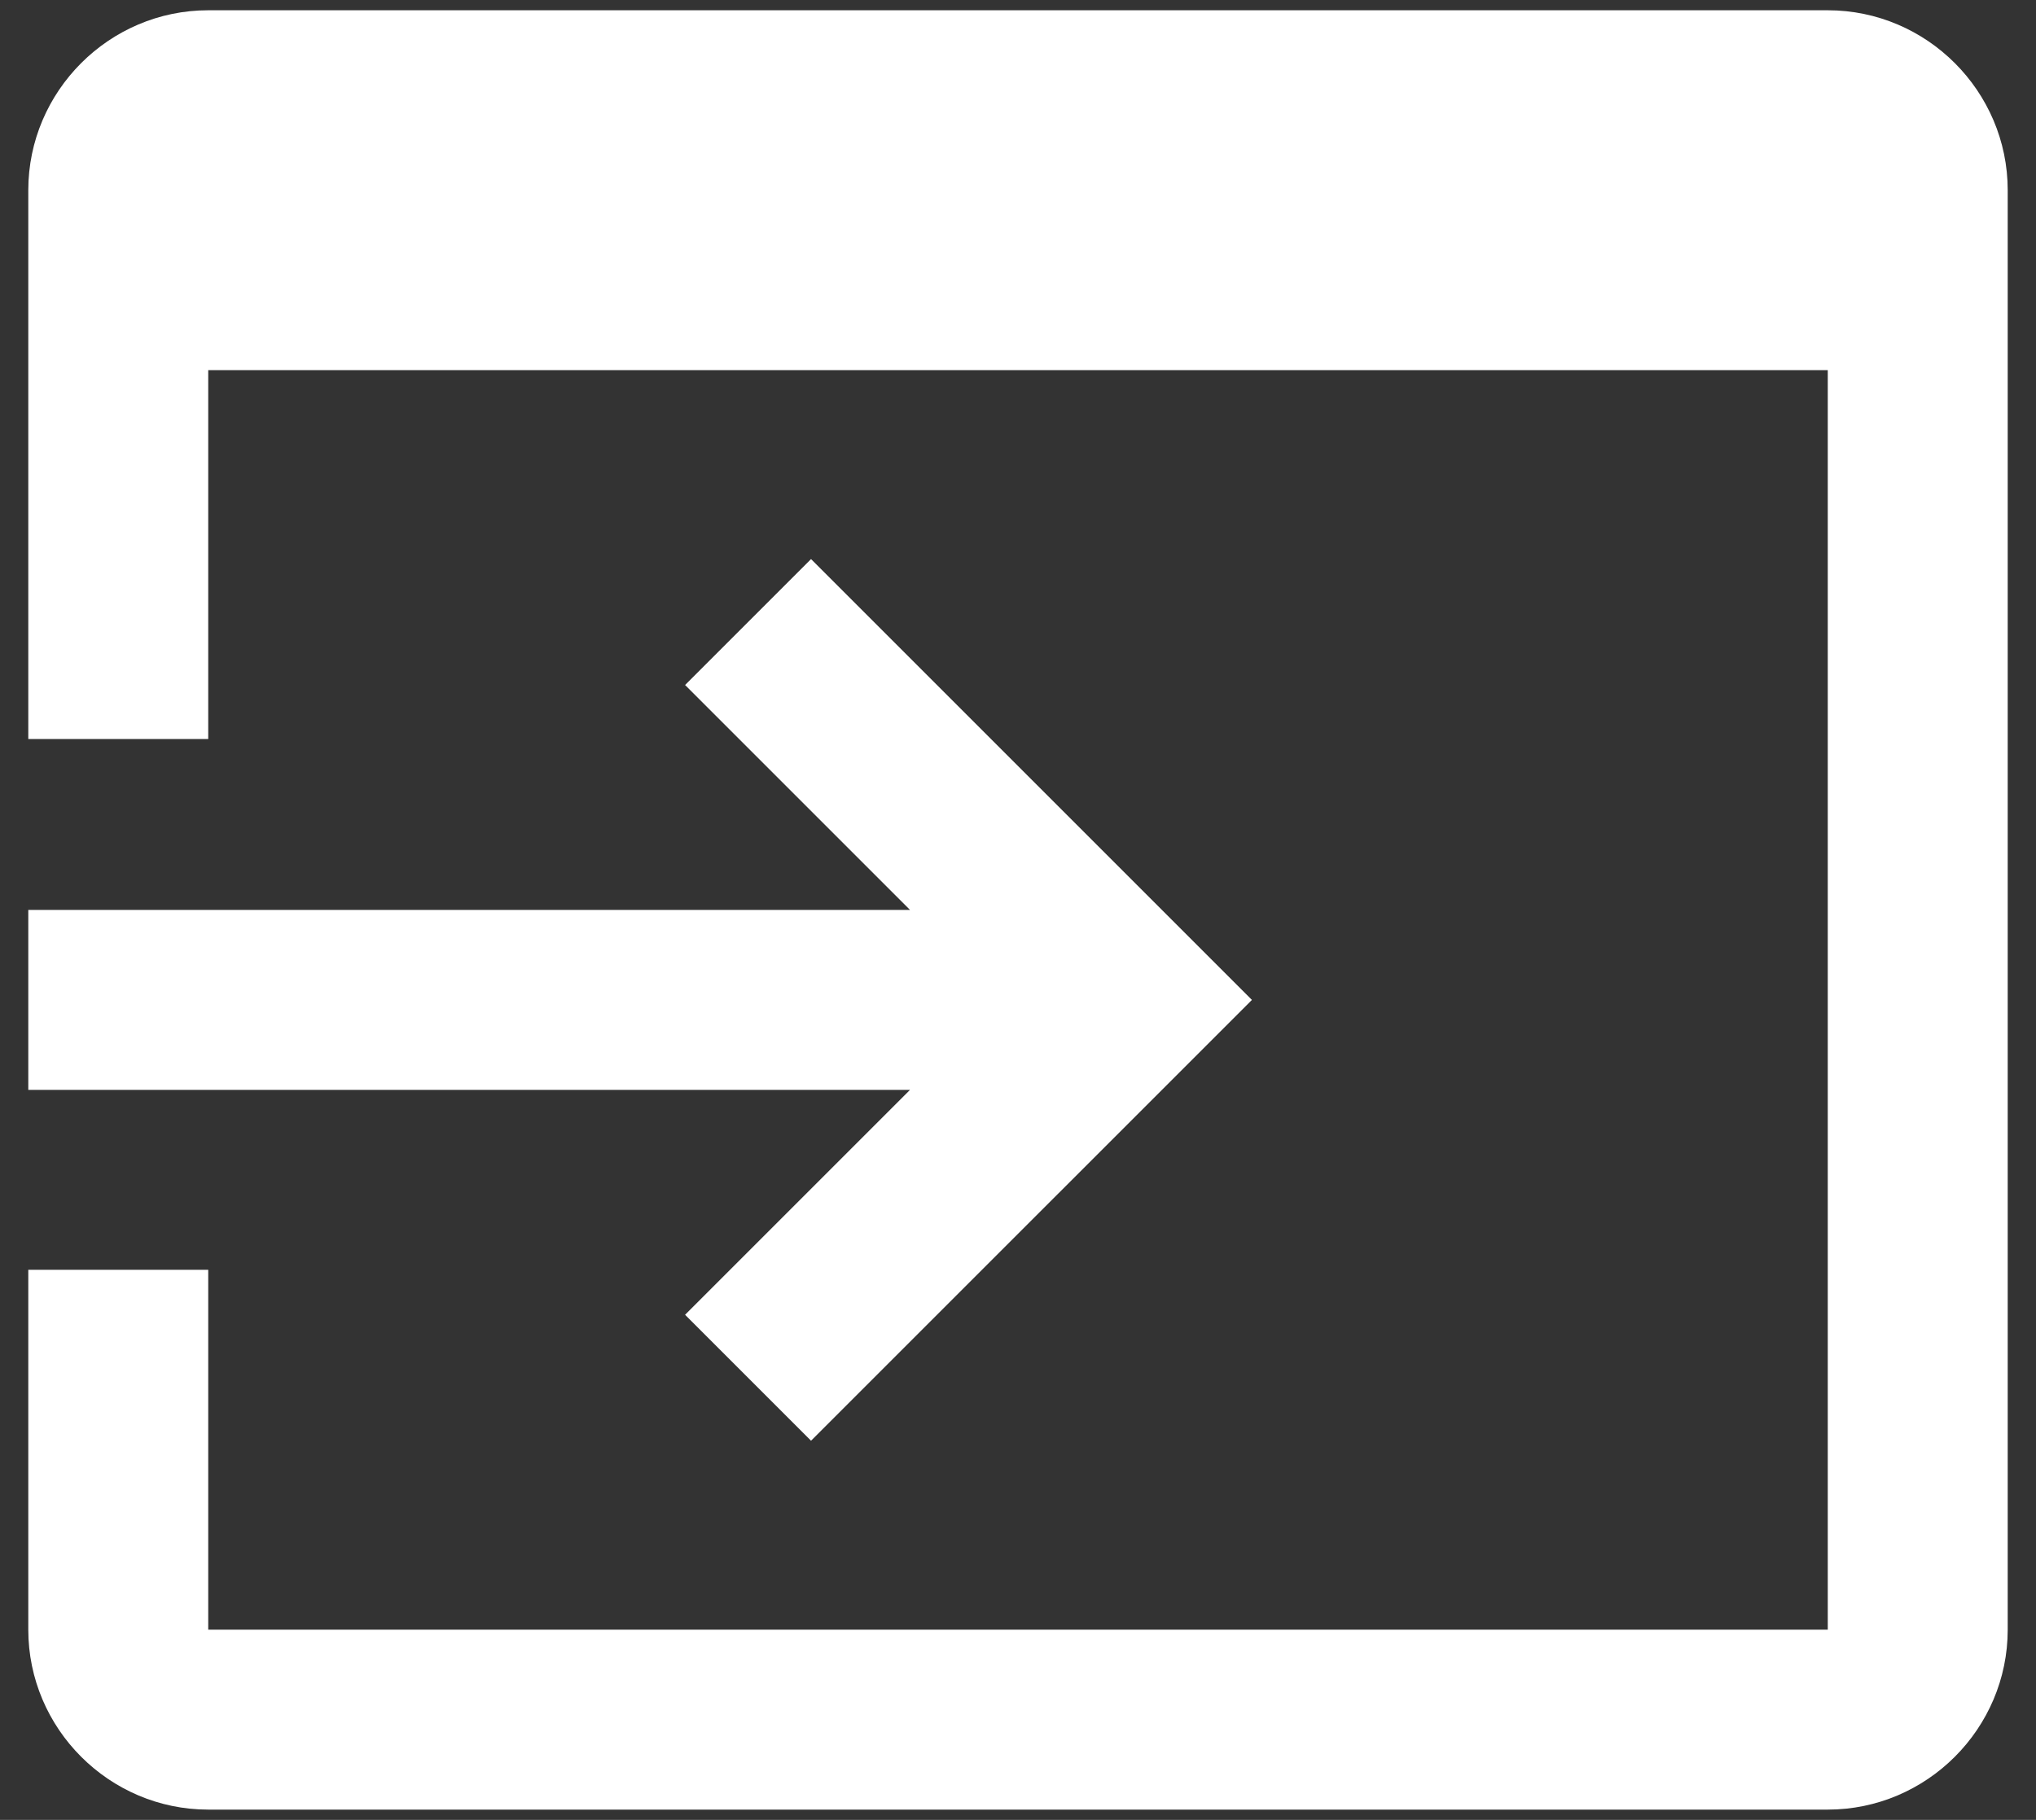 <svg width="66" height="59" viewBox="0 0 66 59" fill="none" xmlns="http://www.w3.org/2000/svg">
<rect x="0" y="0" width="66" height="59" fill="#333333" stroke="none"/>
<path d="M0.917 29.5H29.5L22.208 22.208L26.291 18.125L40.583 32.417L26.291 46.708L22.208 42.625L29.5 35.333H0.917V29.5ZM59.25 0.333H6.75C3.542 0.333 0.917 2.958 0.917 6.167V23.958H6.75V12H59.25V52.833H6.75V41.167H0.917V52.833C0.917 56.042 3.542 58.667 6.75 58.667H59.25C62.458 58.667 65.083 56.042 65.083 52.833V6.167C65.083 2.958 62.458 0.333 59.25 0.333Z" fill="white"/>
</svg>

